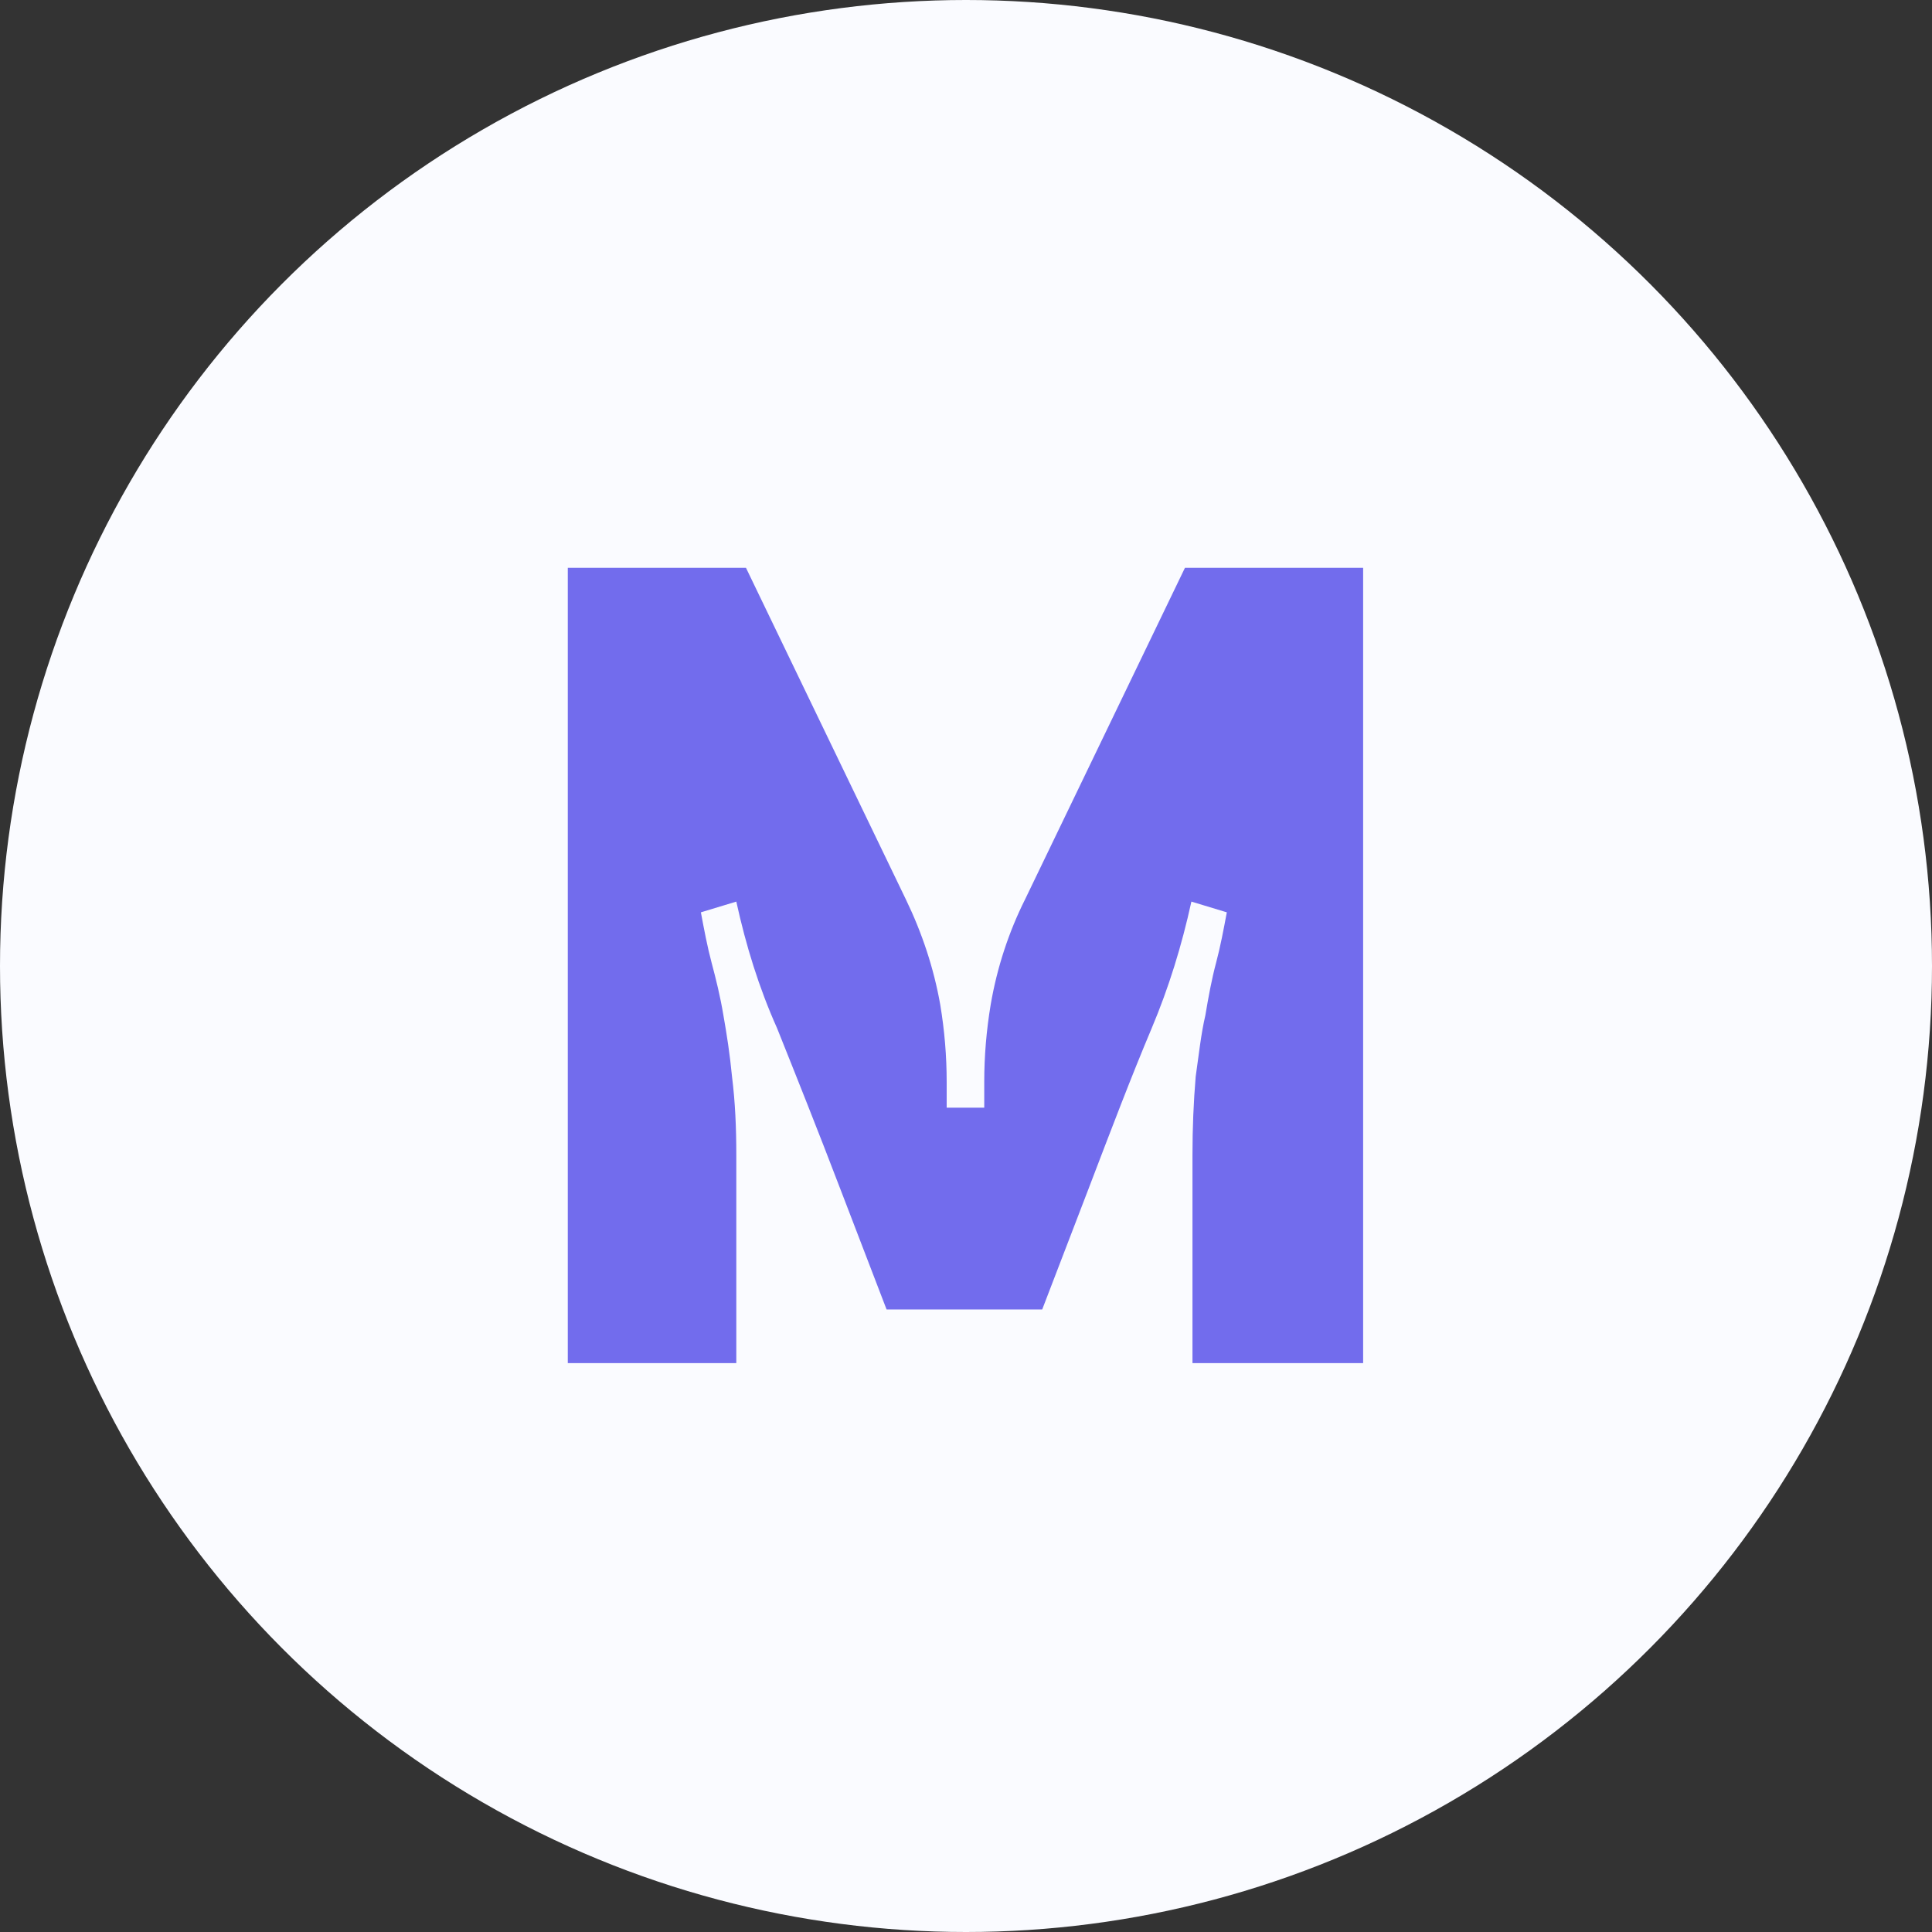 <svg width="18" height="18" viewBox="0 0 18 18" fill="none" xmlns="http://www.w3.org/2000/svg" xmlns:xlink="http://www.w3.org/1999/xlink">
	<rect x="0" y="0" width="18" height="18" fill="#333333" stroke="none"/>
	<desc>
			Created with Pixso.
	</desc>
	<defs/>
	<circle id="Ellipse 277" r="9" transform="matrix(1 -4.44089e-16 4.44089e-16 1 9 9)" fill="#FAFBFF" fill-opacity="1"/>
	<path id="Vector" d="M11.11 12.7L11.11 10.76C11.11 10.51 11.12 10.27 11.14 10.03C11.17 9.82 11.19 9.63 11.23 9.46C11.26 9.28 11.29 9.12 11.33 8.97C11.37 8.82 11.4 8.66 11.43 8.5L11.1 8.4C11.01 8.81 10.89 9.2 10.73 9.58C10.54 10.03 10.35 10.53 10.14 11.08L9.71 12.2L8.26 12.2L7.83 11.08C7.62 10.53 7.42 10.03 7.24 9.58C7.07 9.2 6.95 8.81 6.86 8.4L6.53 8.5C6.56 8.66 6.59 8.82 6.63 8.97C6.67 9.12 6.71 9.28 6.74 9.46C6.77 9.63 6.8 9.82 6.82 10.03C6.85 10.27 6.86 10.51 6.86 10.76L6.86 12.7L5.29 12.7L5.29 5.29L6.95 5.29L8.44 8.38C8.59 8.69 8.7 9.02 8.76 9.36C8.8 9.6 8.82 9.84 8.82 10.08L8.82 10.32L9.17 10.32L9.17 10.08C9.17 9.84 9.19 9.6 9.23 9.36C9.29 9.01 9.4 8.68 9.55 8.38L11.04 5.29L12.7 5.29L12.7 12.7L11.11 12.7Z" fill="#726CED" fill-opacity="1" fill-rule="nonzero"/>
	<path id="Vector" d="" fill="#F8F9FF" fill-opacity="0" fill-rule="evenodd"/>
</svg>
